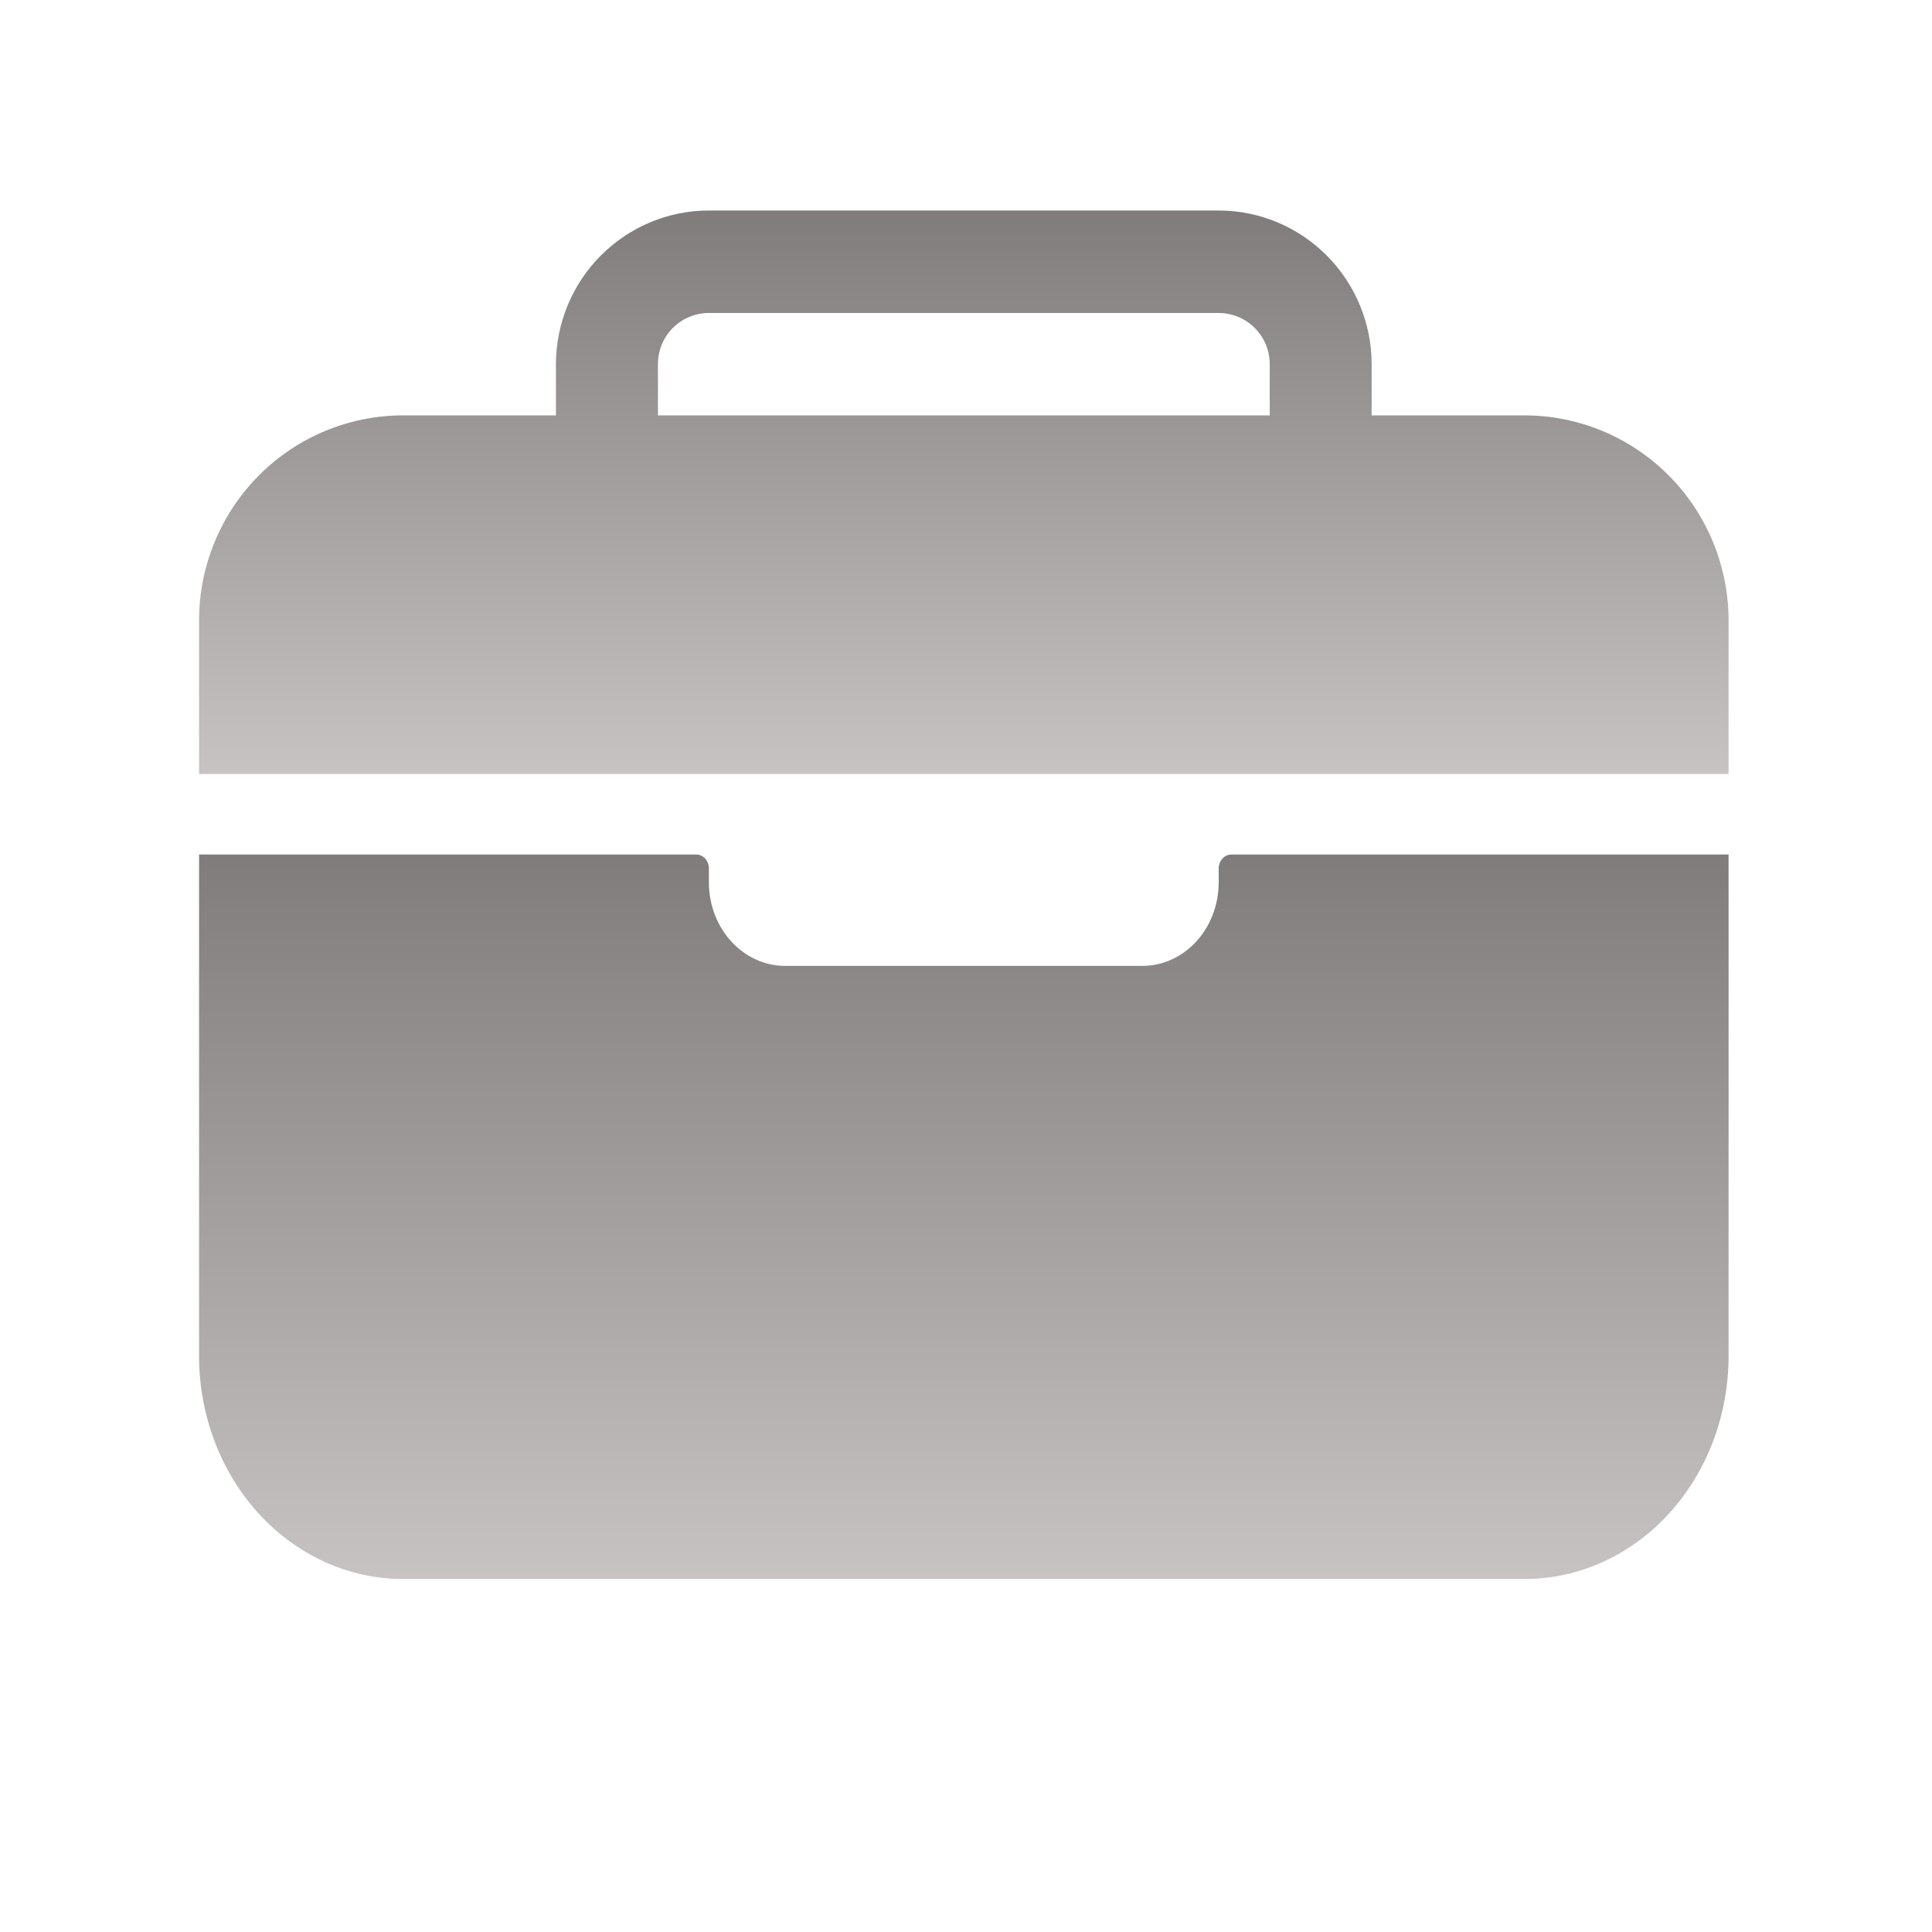 <svg width="24" height="24" viewBox="0 0 24 24" fill="none" xmlns="http://www.w3.org/2000/svg">
<path d="M21.473 7.706C21.472 7.031 21.205 6.384 20.73 5.907C20.255 5.429 19.611 5.161 18.939 5.16H17.039V4.524C17.039 4.018 16.838 3.532 16.482 3.175C16.126 2.817 15.643 2.615 15.139 2.615H8.806C8.302 2.615 7.819 2.817 7.463 3.175C7.107 3.532 6.907 4.018 6.906 4.524V5.16H5.006C4.334 5.161 3.69 5.429 3.215 5.907C2.741 6.384 2.473 7.031 2.473 7.706V9.615H21.473V7.706ZM15.773 5.16H8.173V4.524C8.173 4.355 8.239 4.193 8.358 4.074C8.477 3.955 8.638 3.888 8.806 3.888H15.139C15.307 3.888 15.468 3.955 15.587 4.074C15.706 4.193 15.773 4.355 15.773 4.524V5.16Z" fill="url(#paint0_linear)"/>
<path d="M15.139 10.961C15.139 11.236 15.039 11.501 14.861 11.695C14.683 11.89 14.441 11.999 14.189 11.999H9.756C9.504 11.999 9.262 11.89 9.084 11.695C8.906 11.501 8.806 11.236 8.806 10.961V10.788C8.806 10.742 8.789 10.698 8.76 10.665C8.73 10.633 8.69 10.615 8.648 10.615H2.473V16.846C2.473 17.58 2.74 18.284 3.215 18.804C3.69 19.323 4.334 19.615 5.006 19.615H18.939C19.611 19.615 20.256 19.323 20.731 18.804C21.206 18.284 21.473 17.58 21.473 16.846V10.615H15.298C15.256 10.615 15.215 10.633 15.186 10.665C15.156 10.698 15.139 10.742 15.139 10.788V10.961Z" fill="url(#paint1_linear)"/>
<defs>
<linearGradient id="paint0_linear" x1="11.973" y1="2.615" x2="11.973" y2="9.615" gradientUnits="userSpaceOnUse">
<stop stop-color="#807c7c"/>
<stop offset="1" stop-color="#c7c3c3"/>
</linearGradient>
<linearGradient id="paint1_linear" x1="11.973" y1="10.615" x2="11.973" y2="19.615" gradientUnits="userSpaceOnUse">
<stop stop-color="#807c7c"/>
<stop offset="1" stop-color="#c7c3c3"/>
</linearGradient>
</defs>
</svg>

